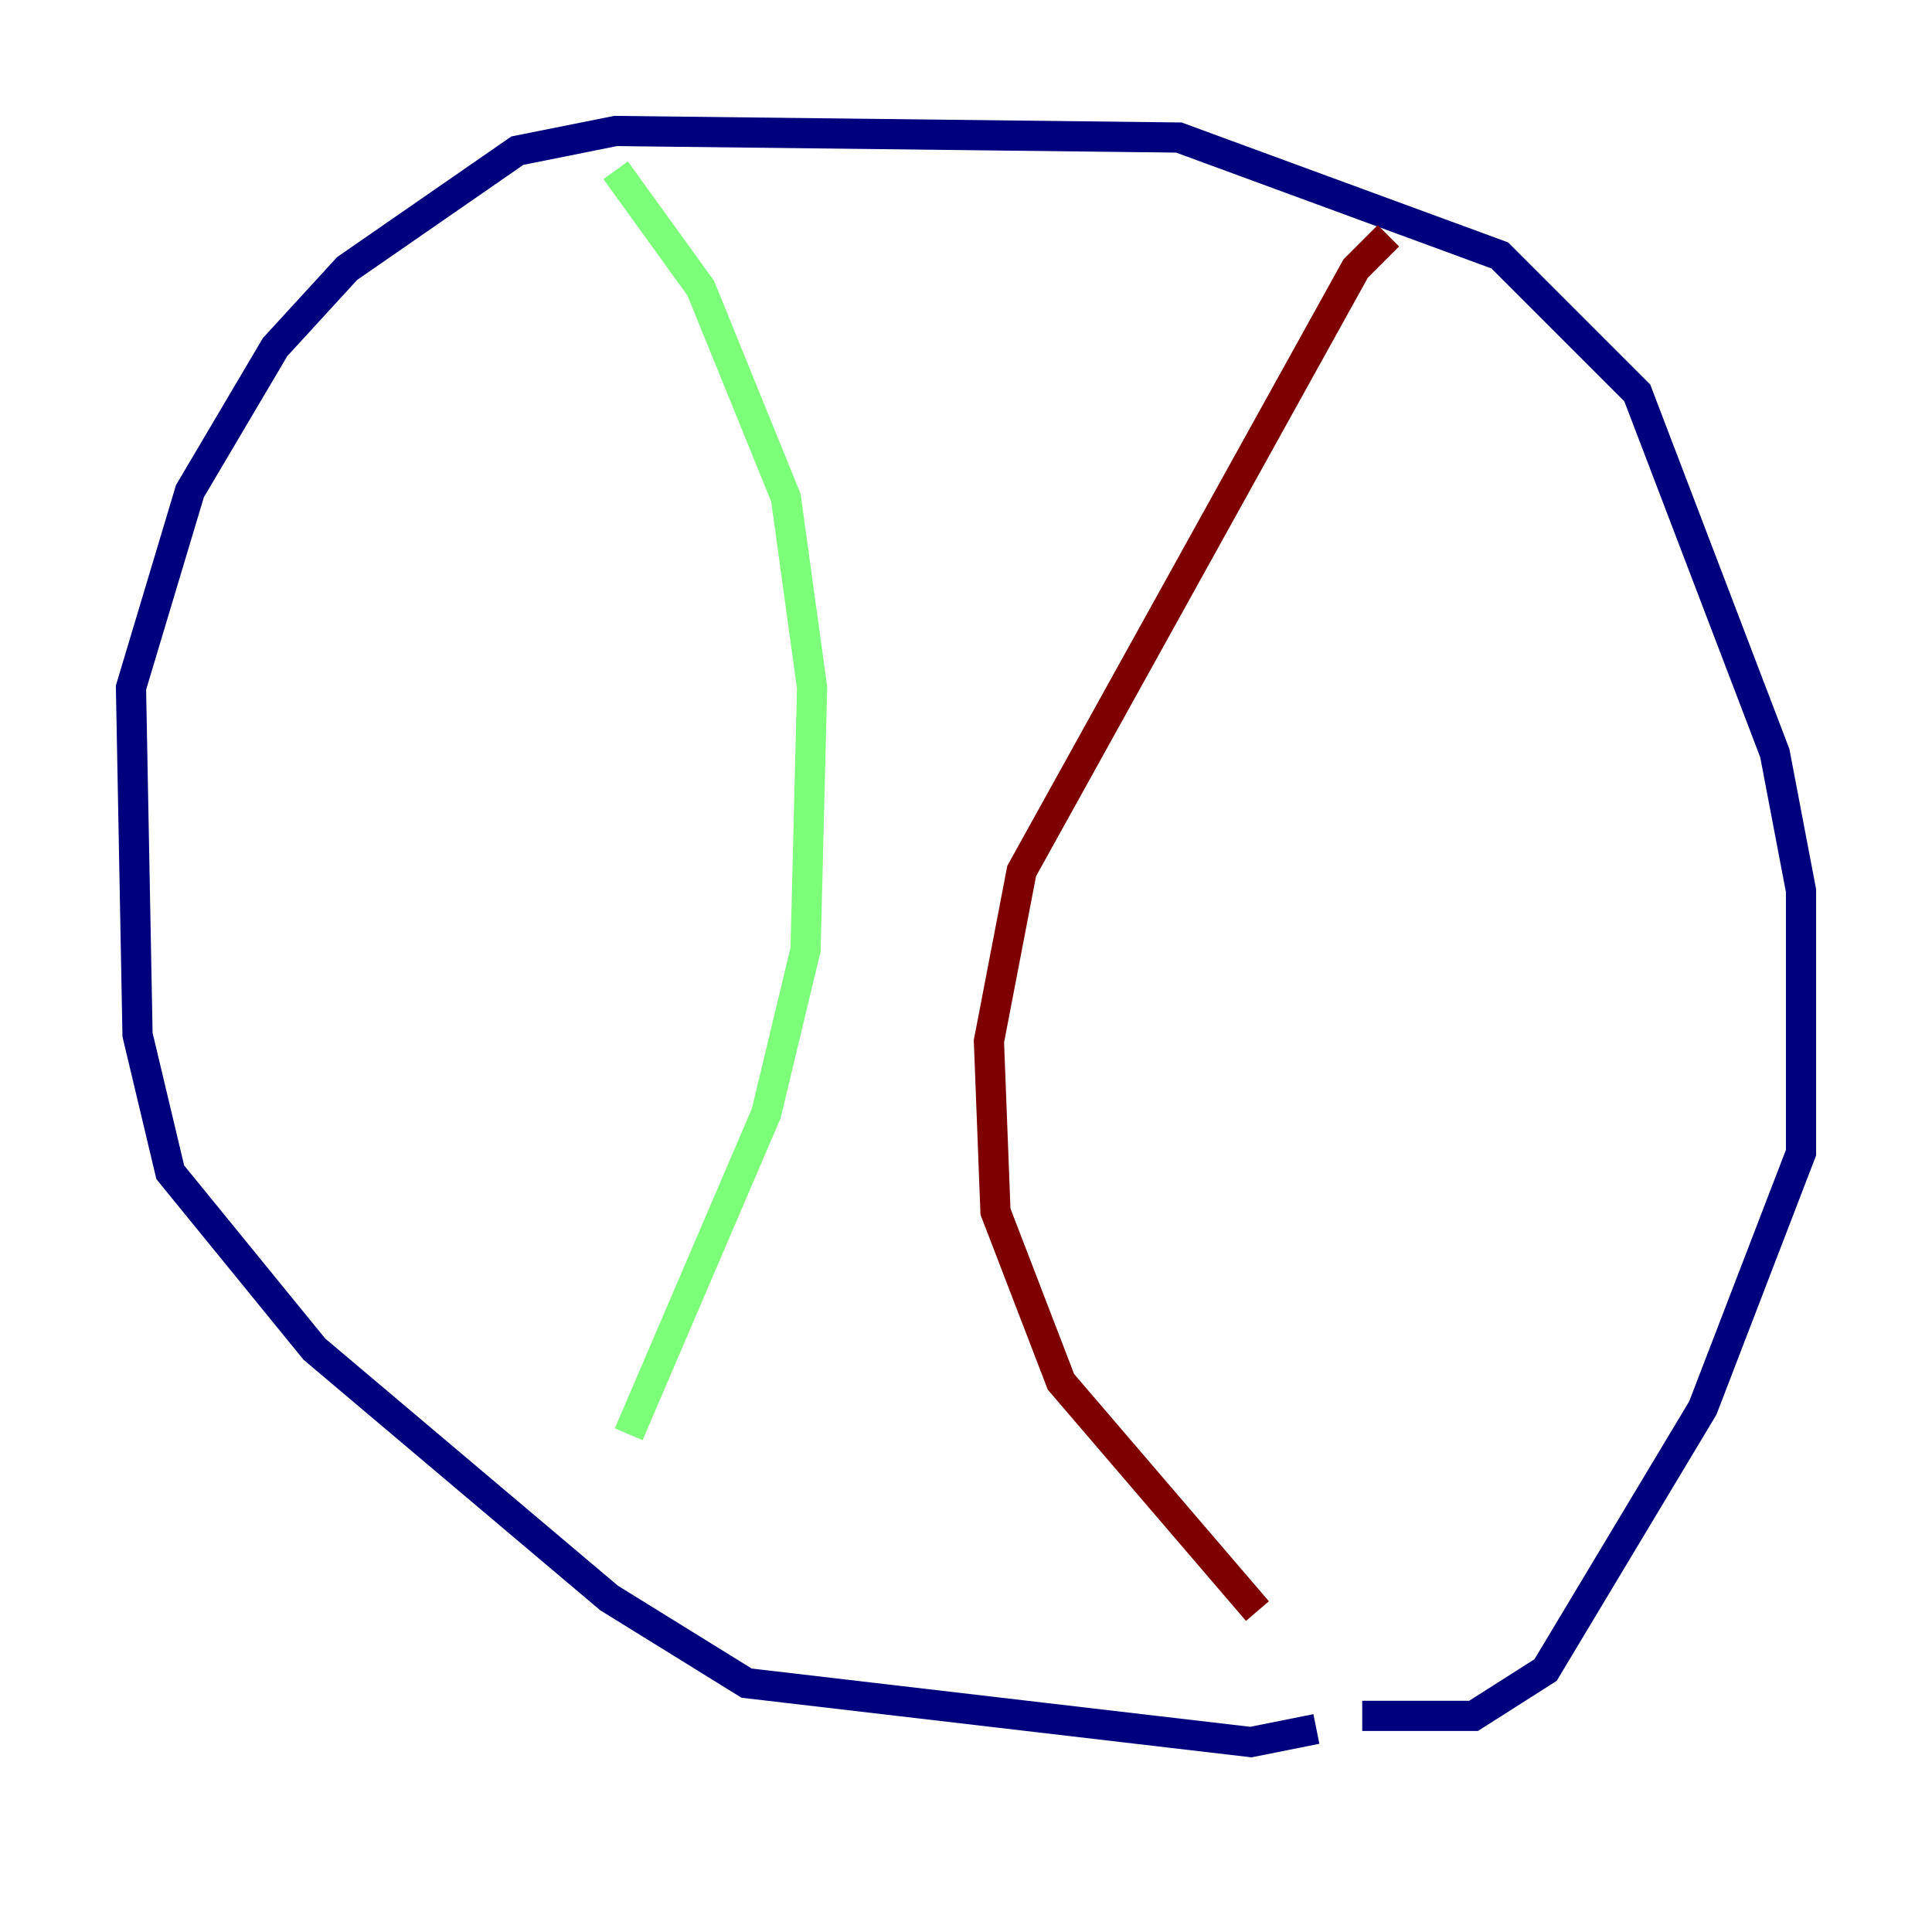 <?xml version="1.0" encoding="utf-8" ?>
<svg baseProfile="tiny" height="128" version="1.2" viewBox="0,0,128,128" width="128" xmlns="http://www.w3.org/2000/svg" xmlns:ev="http://www.w3.org/2001/xml-events" xmlns:xlink="http://www.w3.org/1999/xlink"><defs /><polyline fill="none" points="87.214,114.549 82.875,115.417 49.464,111.512 40.352,105.871 20.827,89.383 11.281,77.668 9.112,68.556 8.678,45.559 12.583,32.542 18.224,22.997 22.997,17.79 34.278,9.98 40.786,8.678 78.102,9.112 99.363,16.922 108.475,26.034 117.586,49.898 119.322,59.01 119.322,76.366 112.814,93.288 102.4,110.644 97.627,113.681 90.251,113.681" stroke="#00007f" stroke-width="2" /><polyline fill="none" points="40.786,11.281 46.427,19.091 52.068,32.976 53.803,45.559 53.37,62.915 50.766,73.763 41.654,95.024" stroke="#7cff79" stroke-width="2" /><polyline fill="none" points="91.986,15.62 89.817,17.79 67.688,57.709 65.519,68.99 65.953,80.271 70.291,91.552 83.308,106.739" stroke="#7f0000" stroke-width="2" /></svg>